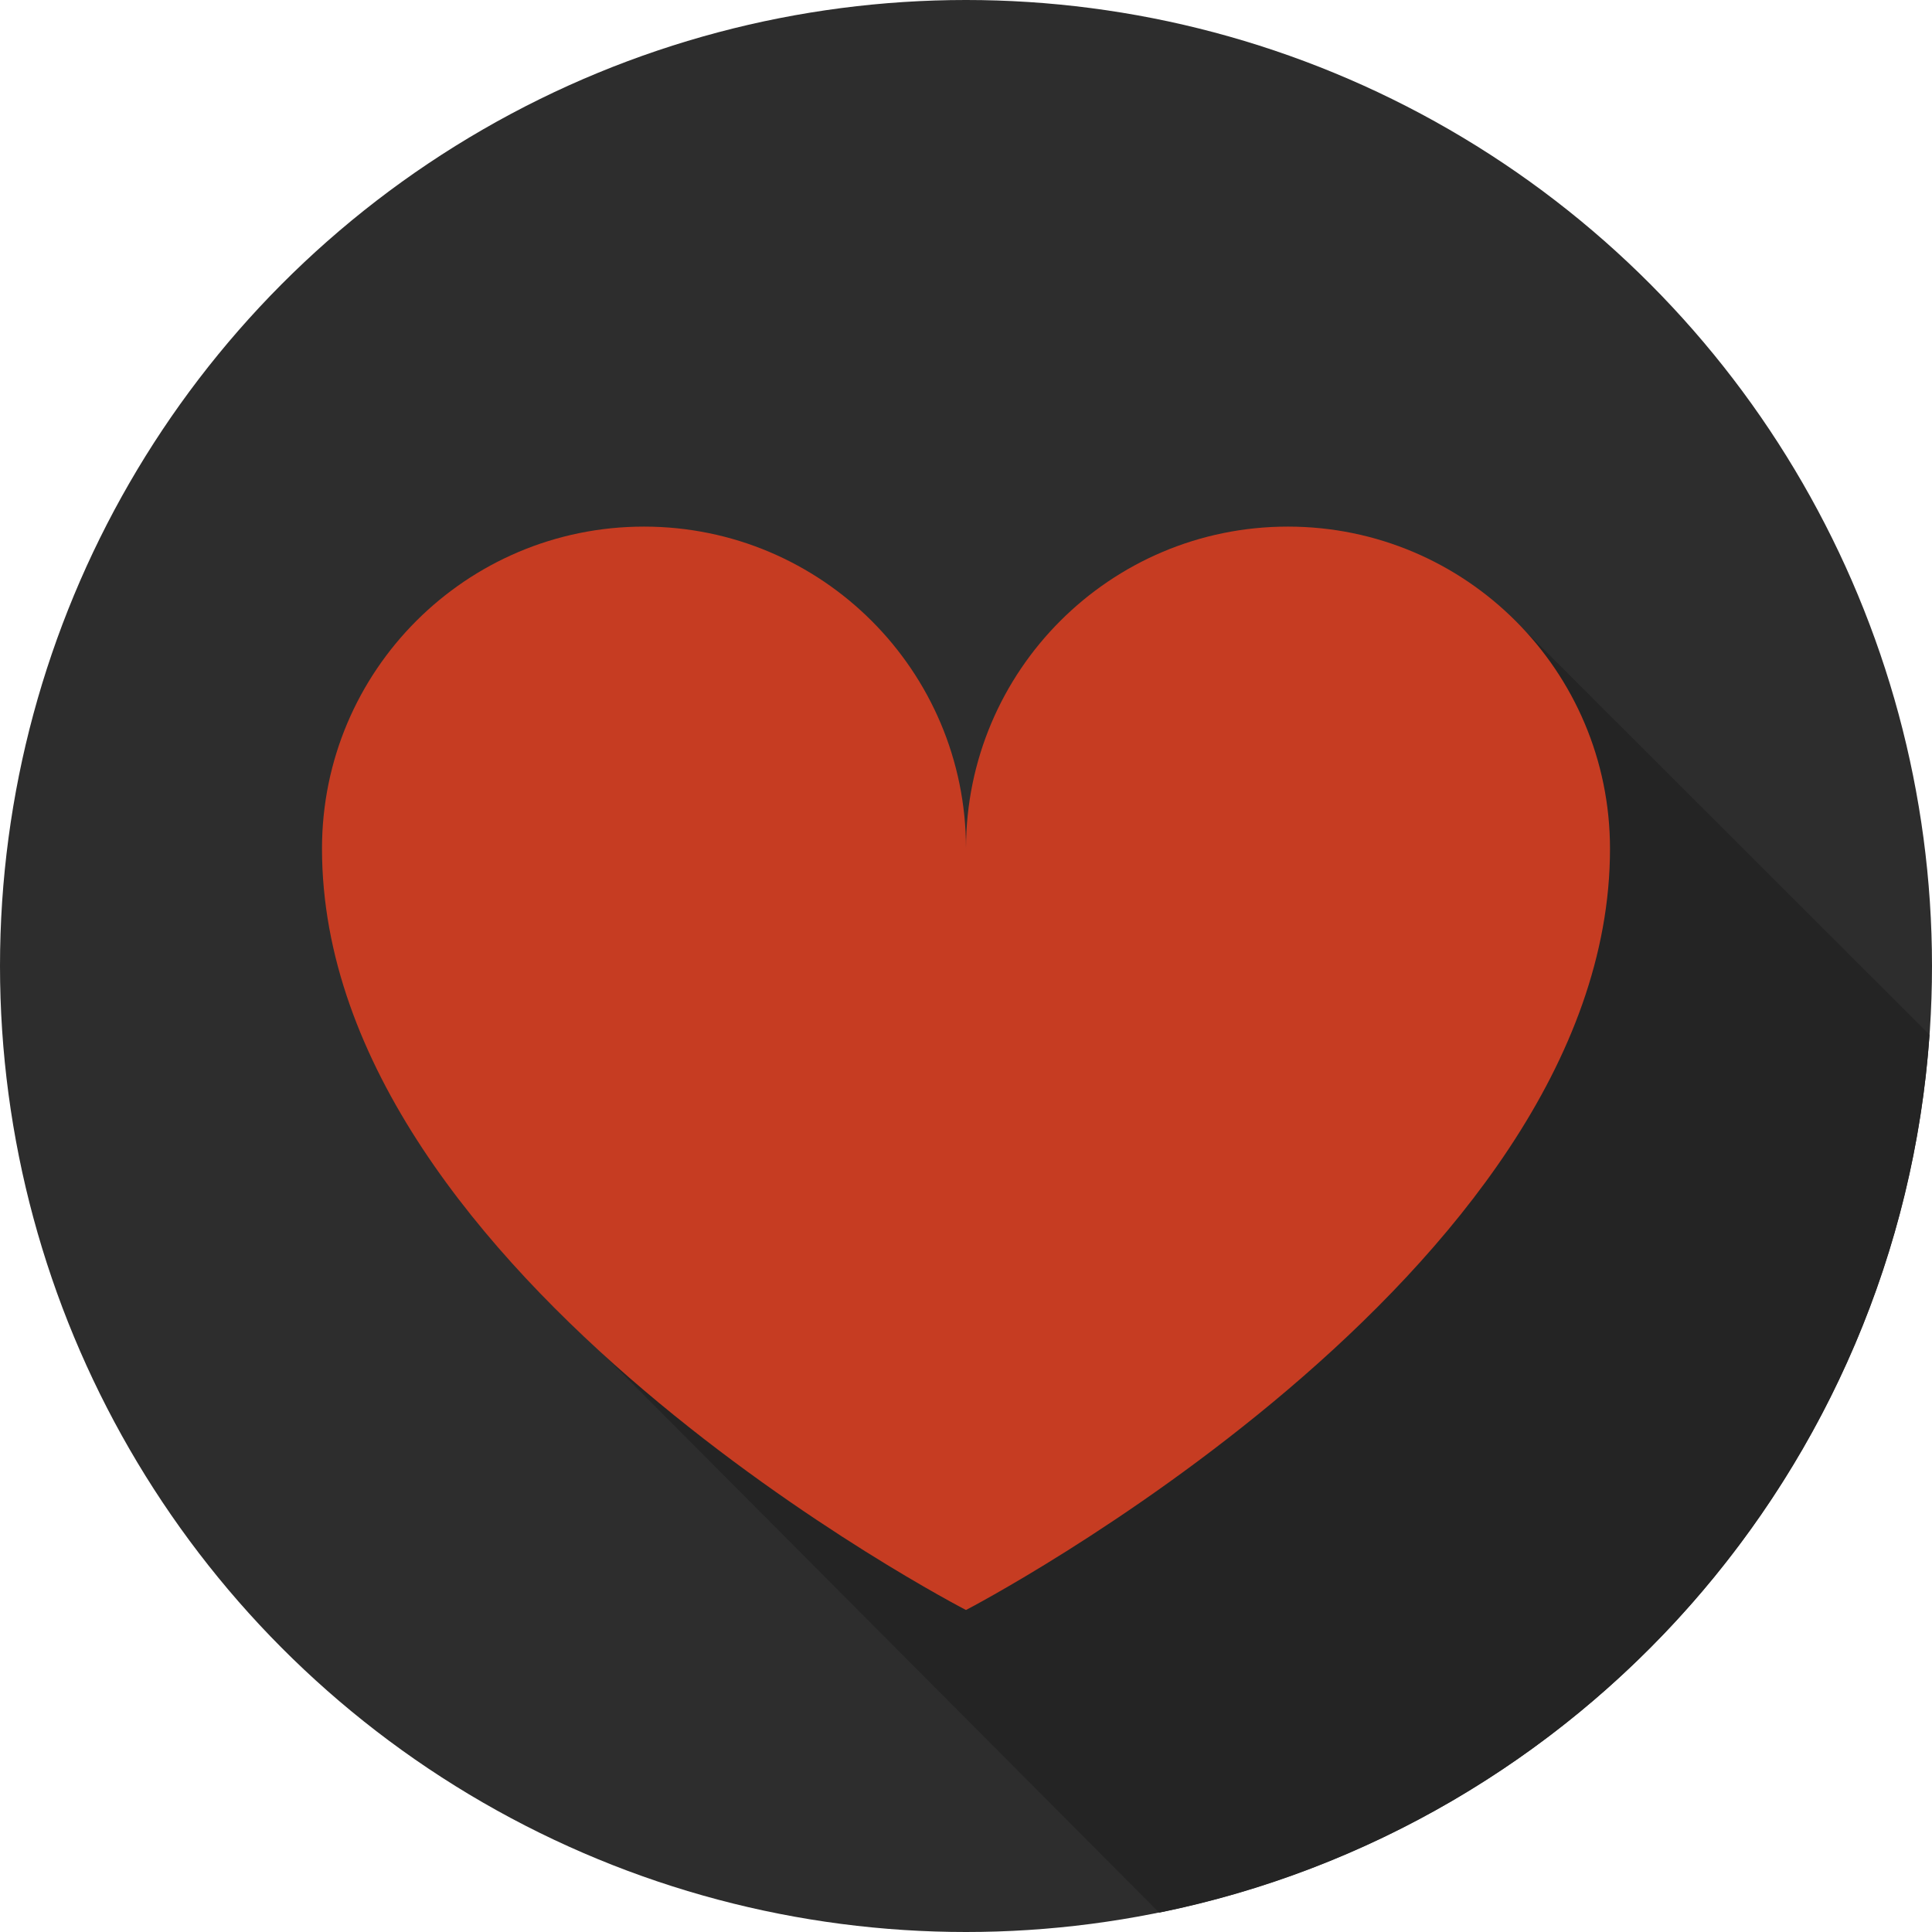 <!DOCTYPE svg PUBLIC "-//W3C//DTD SVG 1.1//EN" "http://www.w3.org/Graphics/SVG/1.1/DTD/svg11.dtd">
<!-- Uploaded to: SVG Repo, www.svgrepo.com, Transformed by: SVG Repo Mixer Tools -->
<svg height="800px" width="800px" version="1.1" id="Layer_1" xmlns="http://www.w3.org/2000/svg" xmlns:xlink="http://www.w3.org/1999/xlink" viewBox="0 0 297 297" xml:space="preserve" fill="#000000">
<g id="SVGRepo_bgCarrier" stroke-width="0"/>
<g id="SVGRepo_tracerCarrier" stroke-linecap="round" stroke-linejoin="round"/>
<g id="SVGRepo_iconCarrier"> <g> <g> <g> <g> <circle style="fill:#2D2D2D;" cx="148.5" cy="148.5" r="148.5"/> </g> </g> </g> <path style="fill:#242424;" d="M234.143,96.649L93.08,208.534l85.122,85.492c64.426-13.079,113.699-67.867,118.419-134.953 L234.143,96.649z"/> <g> <path style="fill:#C63C22;" d="M247.5,130.453c-0.012-27.326-22.173-49.489-49.5-49.5c-27.338-0.011-49.5,22.162-49.5,49.5 c0-27.338-22.162-49.5-49.5-49.5s-49.5,22.162-49.5,49.5c0,66,99,117.047,99,117.047S247.53,196.109,247.5,130.453z"/> </g> </g> </g>
</svg>